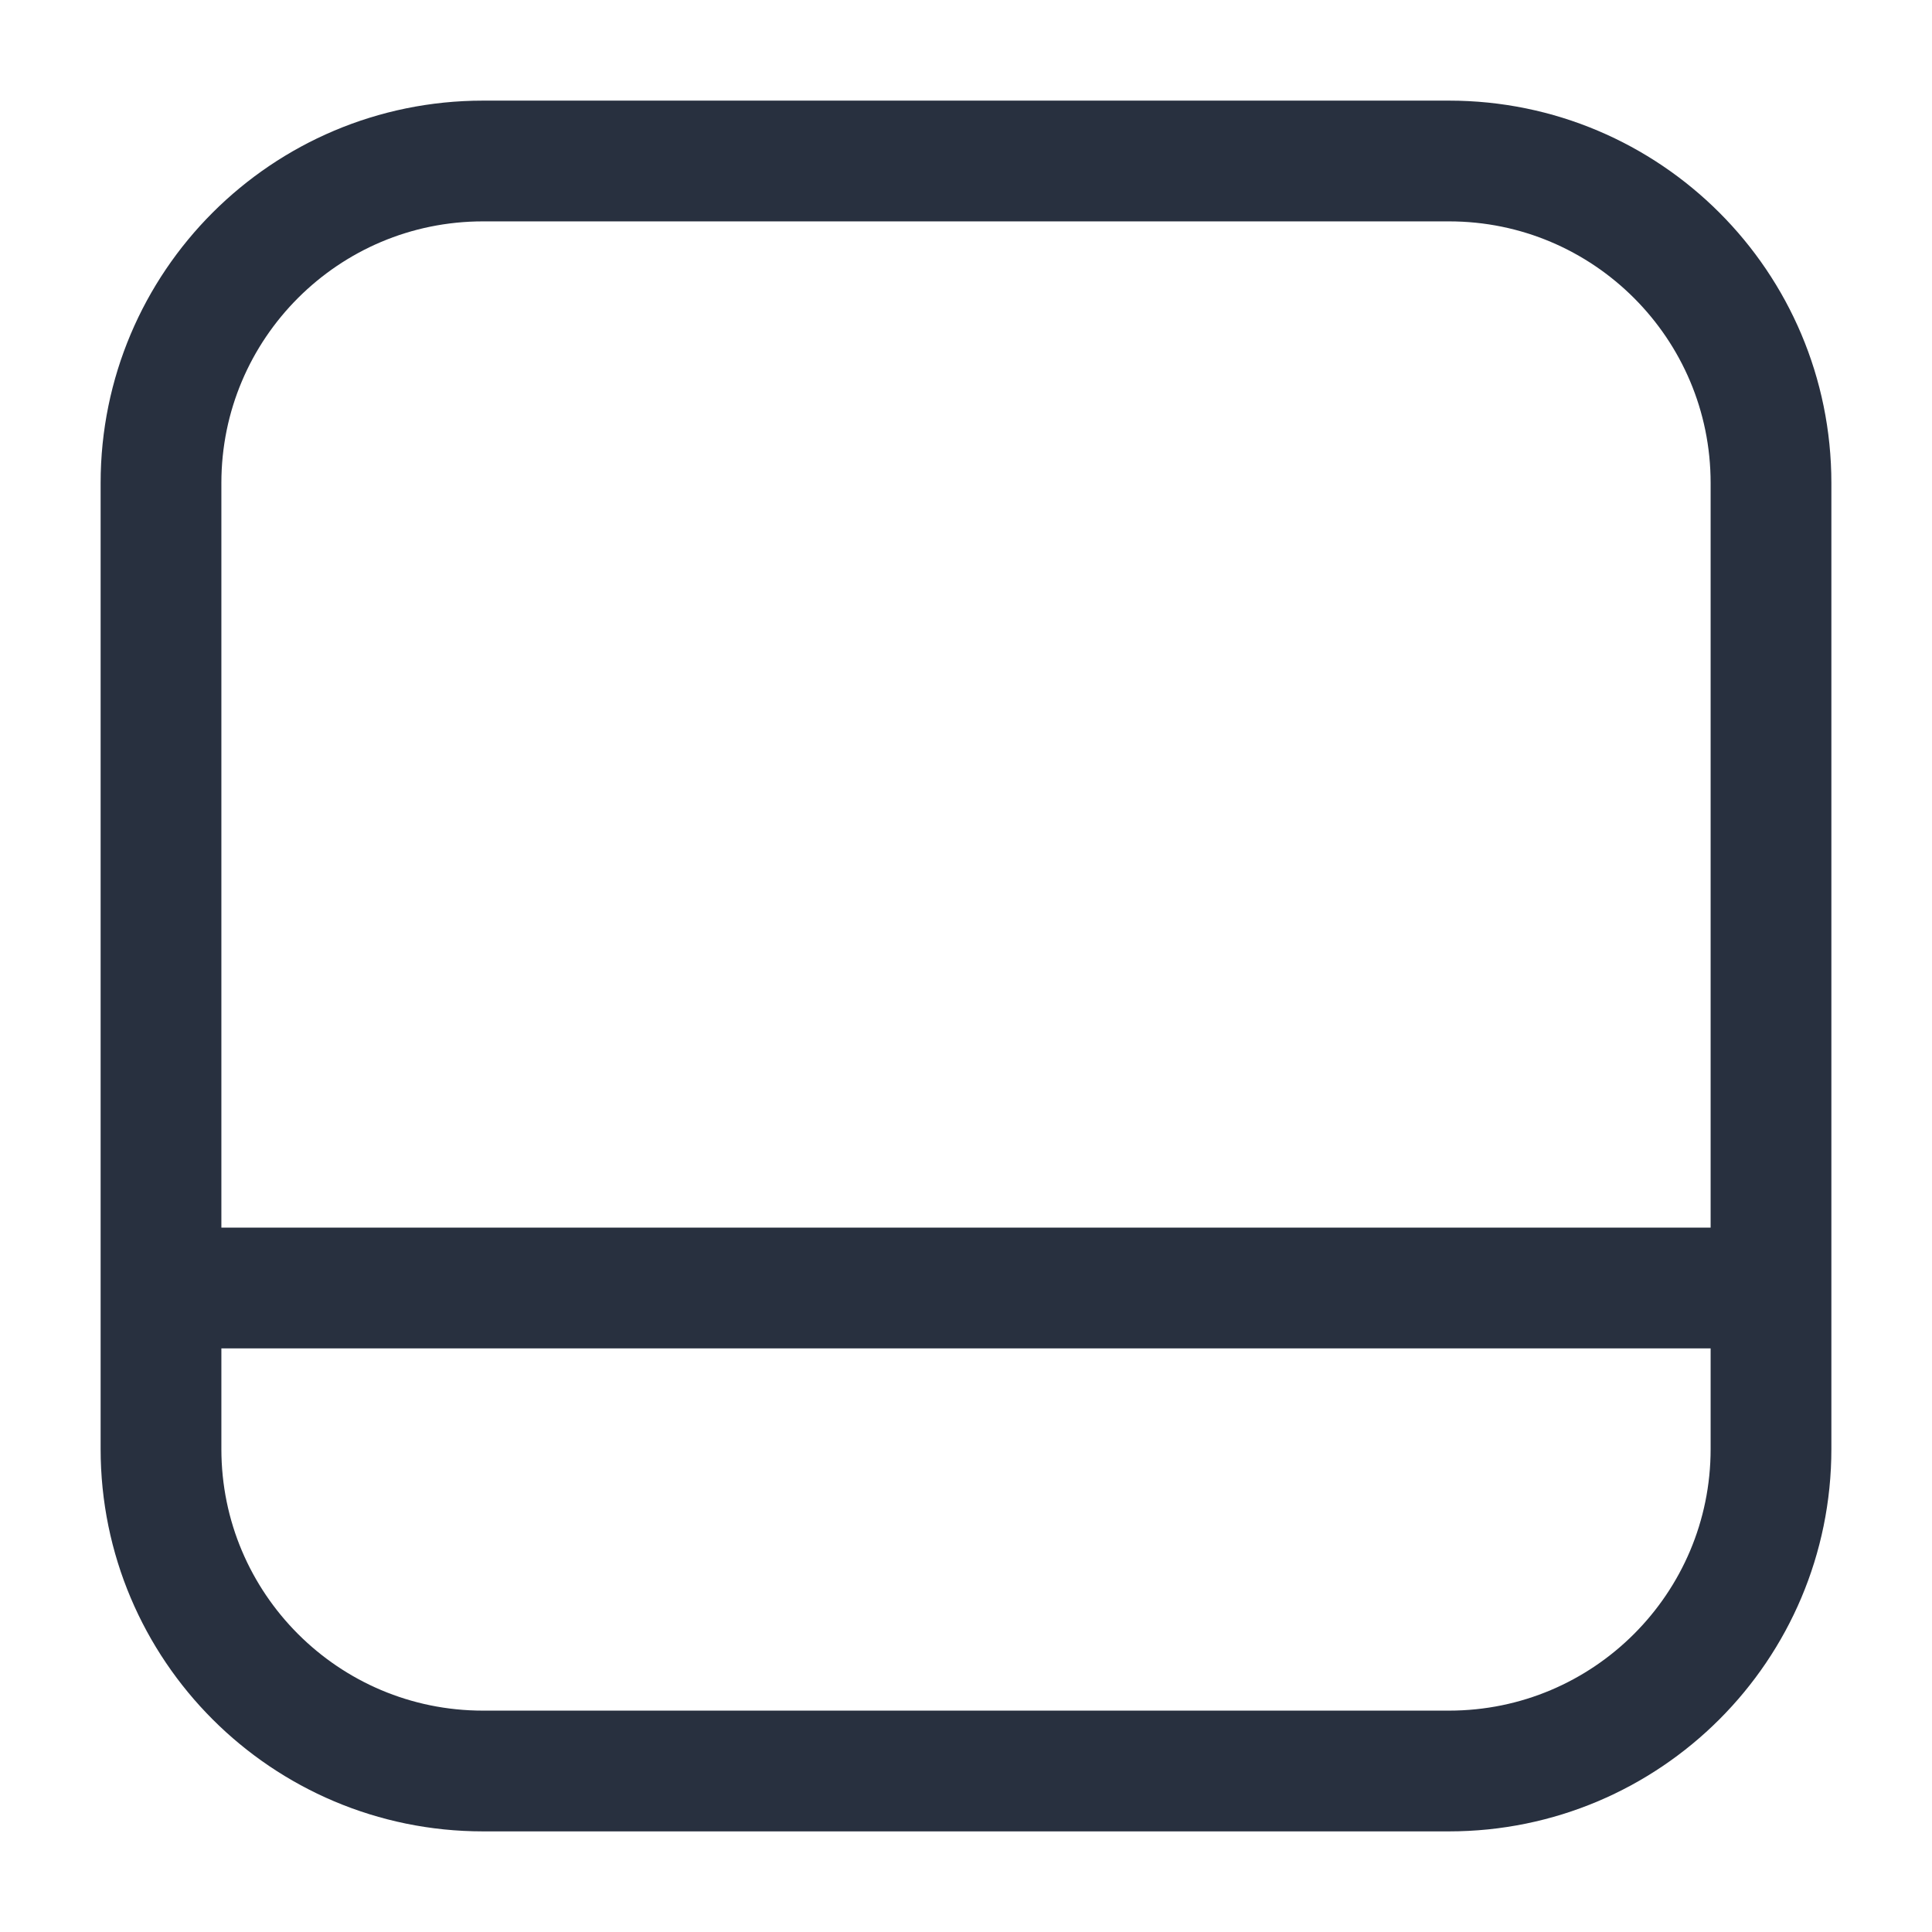 <svg width="24" height="24" viewBox="0 0 24 24" fill="none" xmlns="http://www.w3.org/2000/svg">
<path d="M2 16L22 16M22 18V6C22 3.791 20.209 2 18 2L6 2C3.791 2 2 3.791 2 6L2 18C2 20.209 3.791 22 6 22H18C20.209 22 22 20.209 22 18Z" stroke="#28303F" stroke-width="1.5" stroke-linecap="round" stroke-linejoin="round"/>
</svg>
